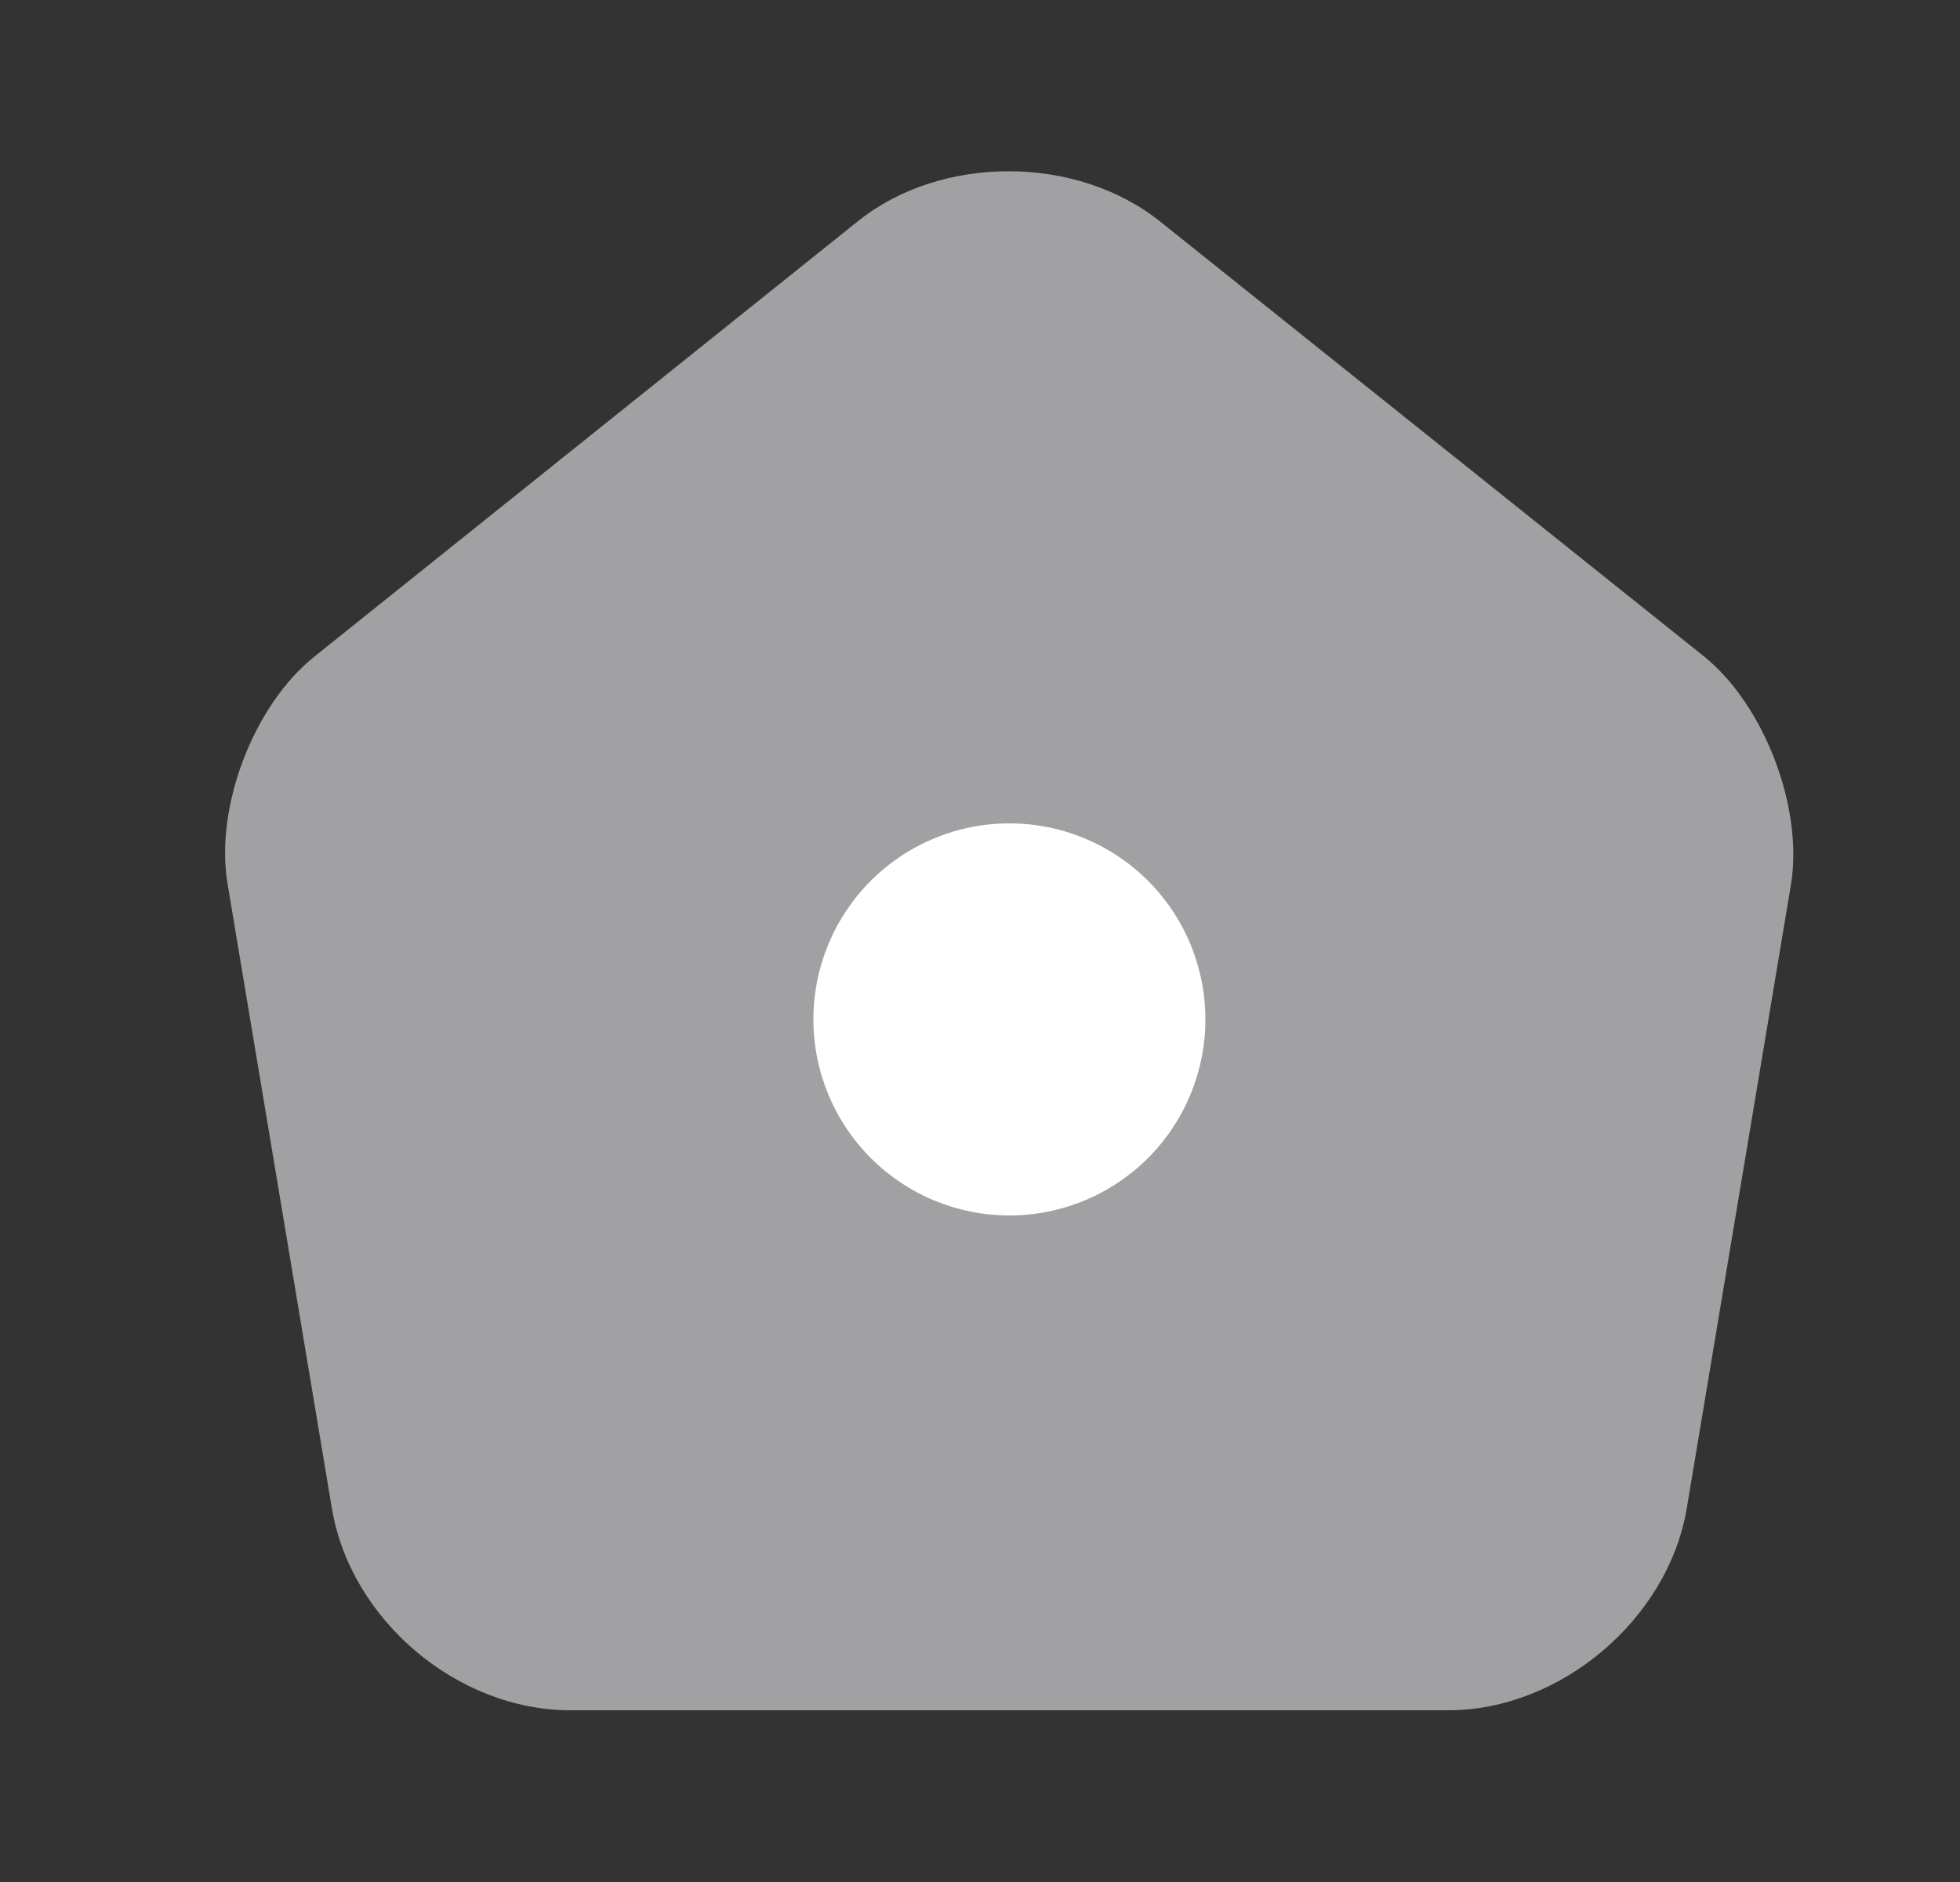 <svg width="25" height="24" viewBox="0 0 25 24" fill="none" xmlns="http://www.w3.org/2000/svg">
<rect x="0" y="0" width="25" height="24" fill="#333333" stroke="none"/>
<g id="Iconsax/Bulk/home3">
<path id="Vector" d="M10.944 2.82L4.014 8.37C3.234 8.99 2.734 10.3 2.904 11.28L4.234 19.24C4.474 20.66 5.834 21.81 7.274 21.81H18.474C19.904 21.81 21.274 20.65 21.514 19.24L22.844 11.28C23.004 10.3 22.504 8.99 21.734 8.37L14.804 2.83C13.734 1.97 12.004 1.97 10.944 2.82Z" fill="#A1A0A3"/>
<path id="Vector_2" d="M12.875 15.5C13.538 15.5 14.174 15.237 14.643 14.768C15.112 14.299 15.375 13.663 15.375 13C15.375 12.337 15.112 11.701 14.643 11.232C14.174 10.763 13.538 10.5 12.875 10.5C12.212 10.5 11.576 10.763 11.107 11.232C10.638 11.701 10.375 12.337 10.375 13C10.375 13.663 10.638 14.299 11.107 14.768C11.576 15.237 12.212 15.5 12.875 15.5Z" fill="white"/>
</g>
</svg>
